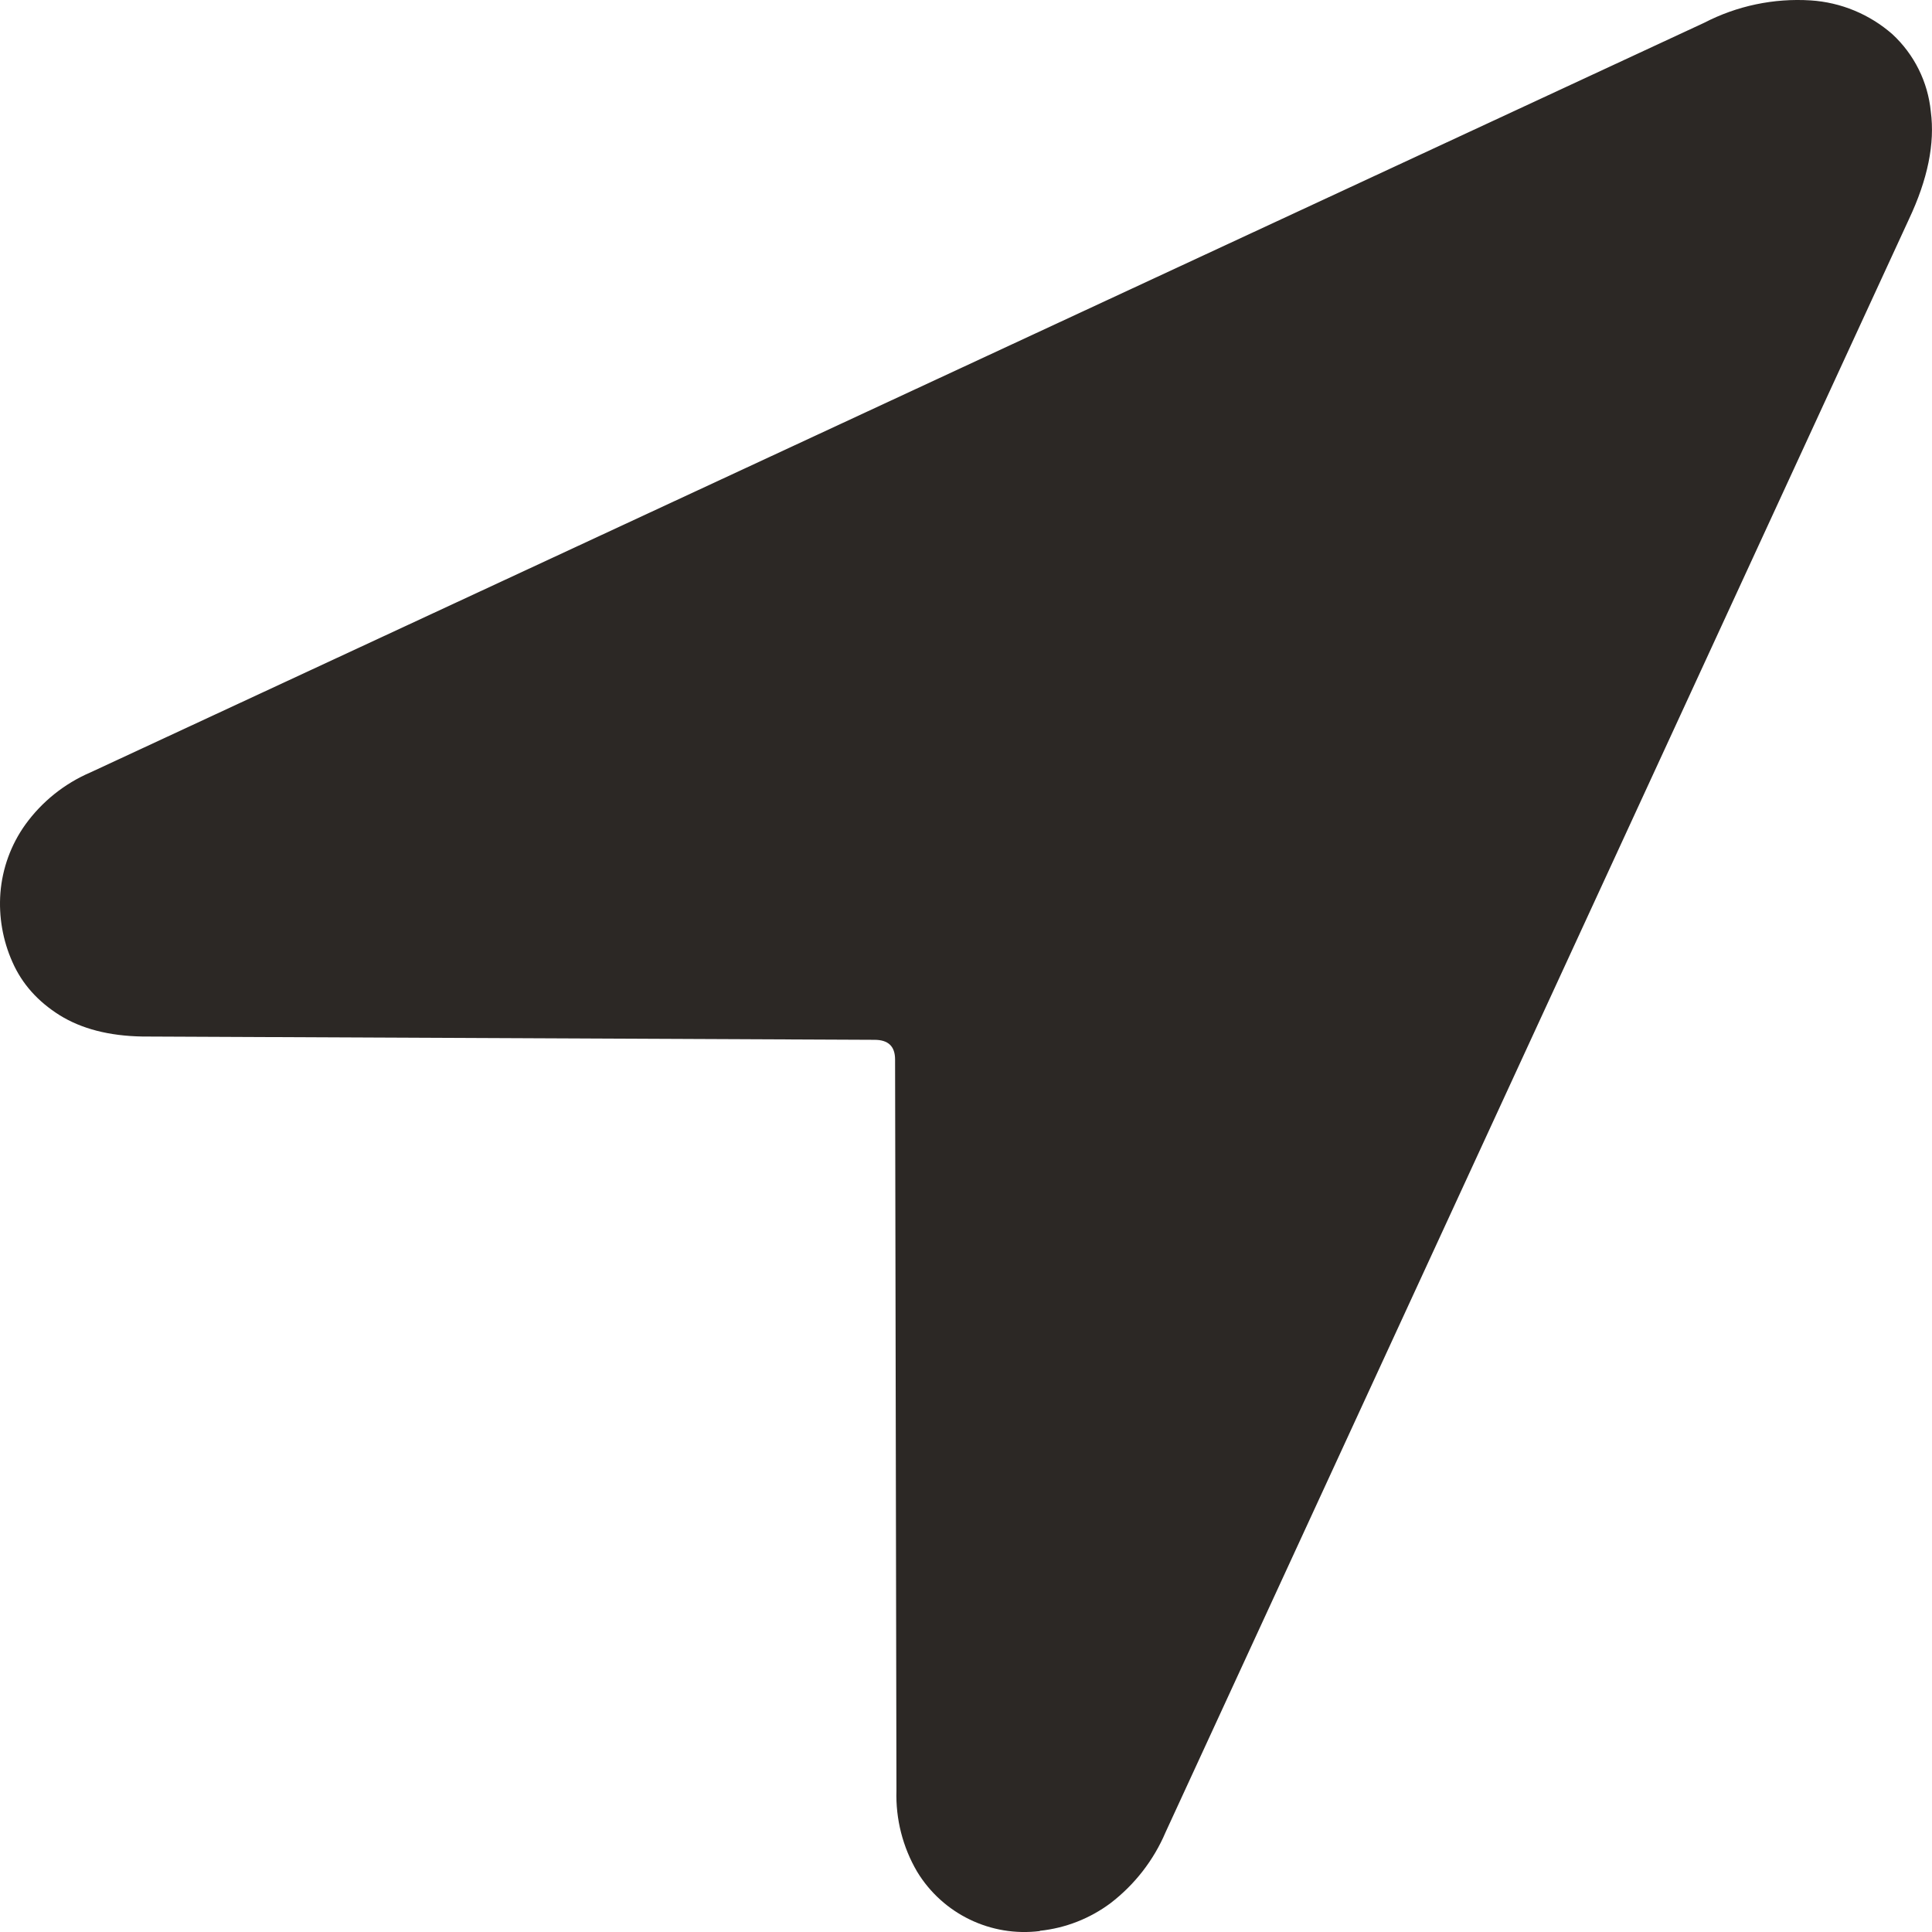 <svg xmlns="http://www.w3.org/2000/svg" width="24" height="24" viewBox="0 0 24 24"><path fill="#2C2825" d="M12.917,23.985 C13.235,23.952 13.539,23.833 13.795,23.642 C14.095,23.412 14.331,23.109 14.479,22.761 L23.714,2.722 C23.947,2.227 24.038,1.783 23.985,1.385 C23.949,1.017 23.779,0.676 23.508,0.425 C23.225,0.177 22.868,0.029 22.493,0.005 C22.035,-0.024 21.578,0.072 21.17,0.283 L1.124,9.595 C0.8,9.734 0.521,9.958 0.315,10.243 C0.136,10.493 0.029,10.787 0.005,11.093 C-0.017,11.386 0.034,11.681 0.154,11.95 C0.274,12.223 0.471,12.442 0.742,12.612 C1.013,12.78 1.354,12.869 1.769,12.876 L10.863,12.917 C11.035,12.917 11.119,12.998 11.119,13.162 L11.136,22.243 C11.125,22.596 11.214,22.946 11.393,23.251 C11.712,23.776 12.31,24.065 12.919,23.988 L12.917,23.985 Z"/></svg>
